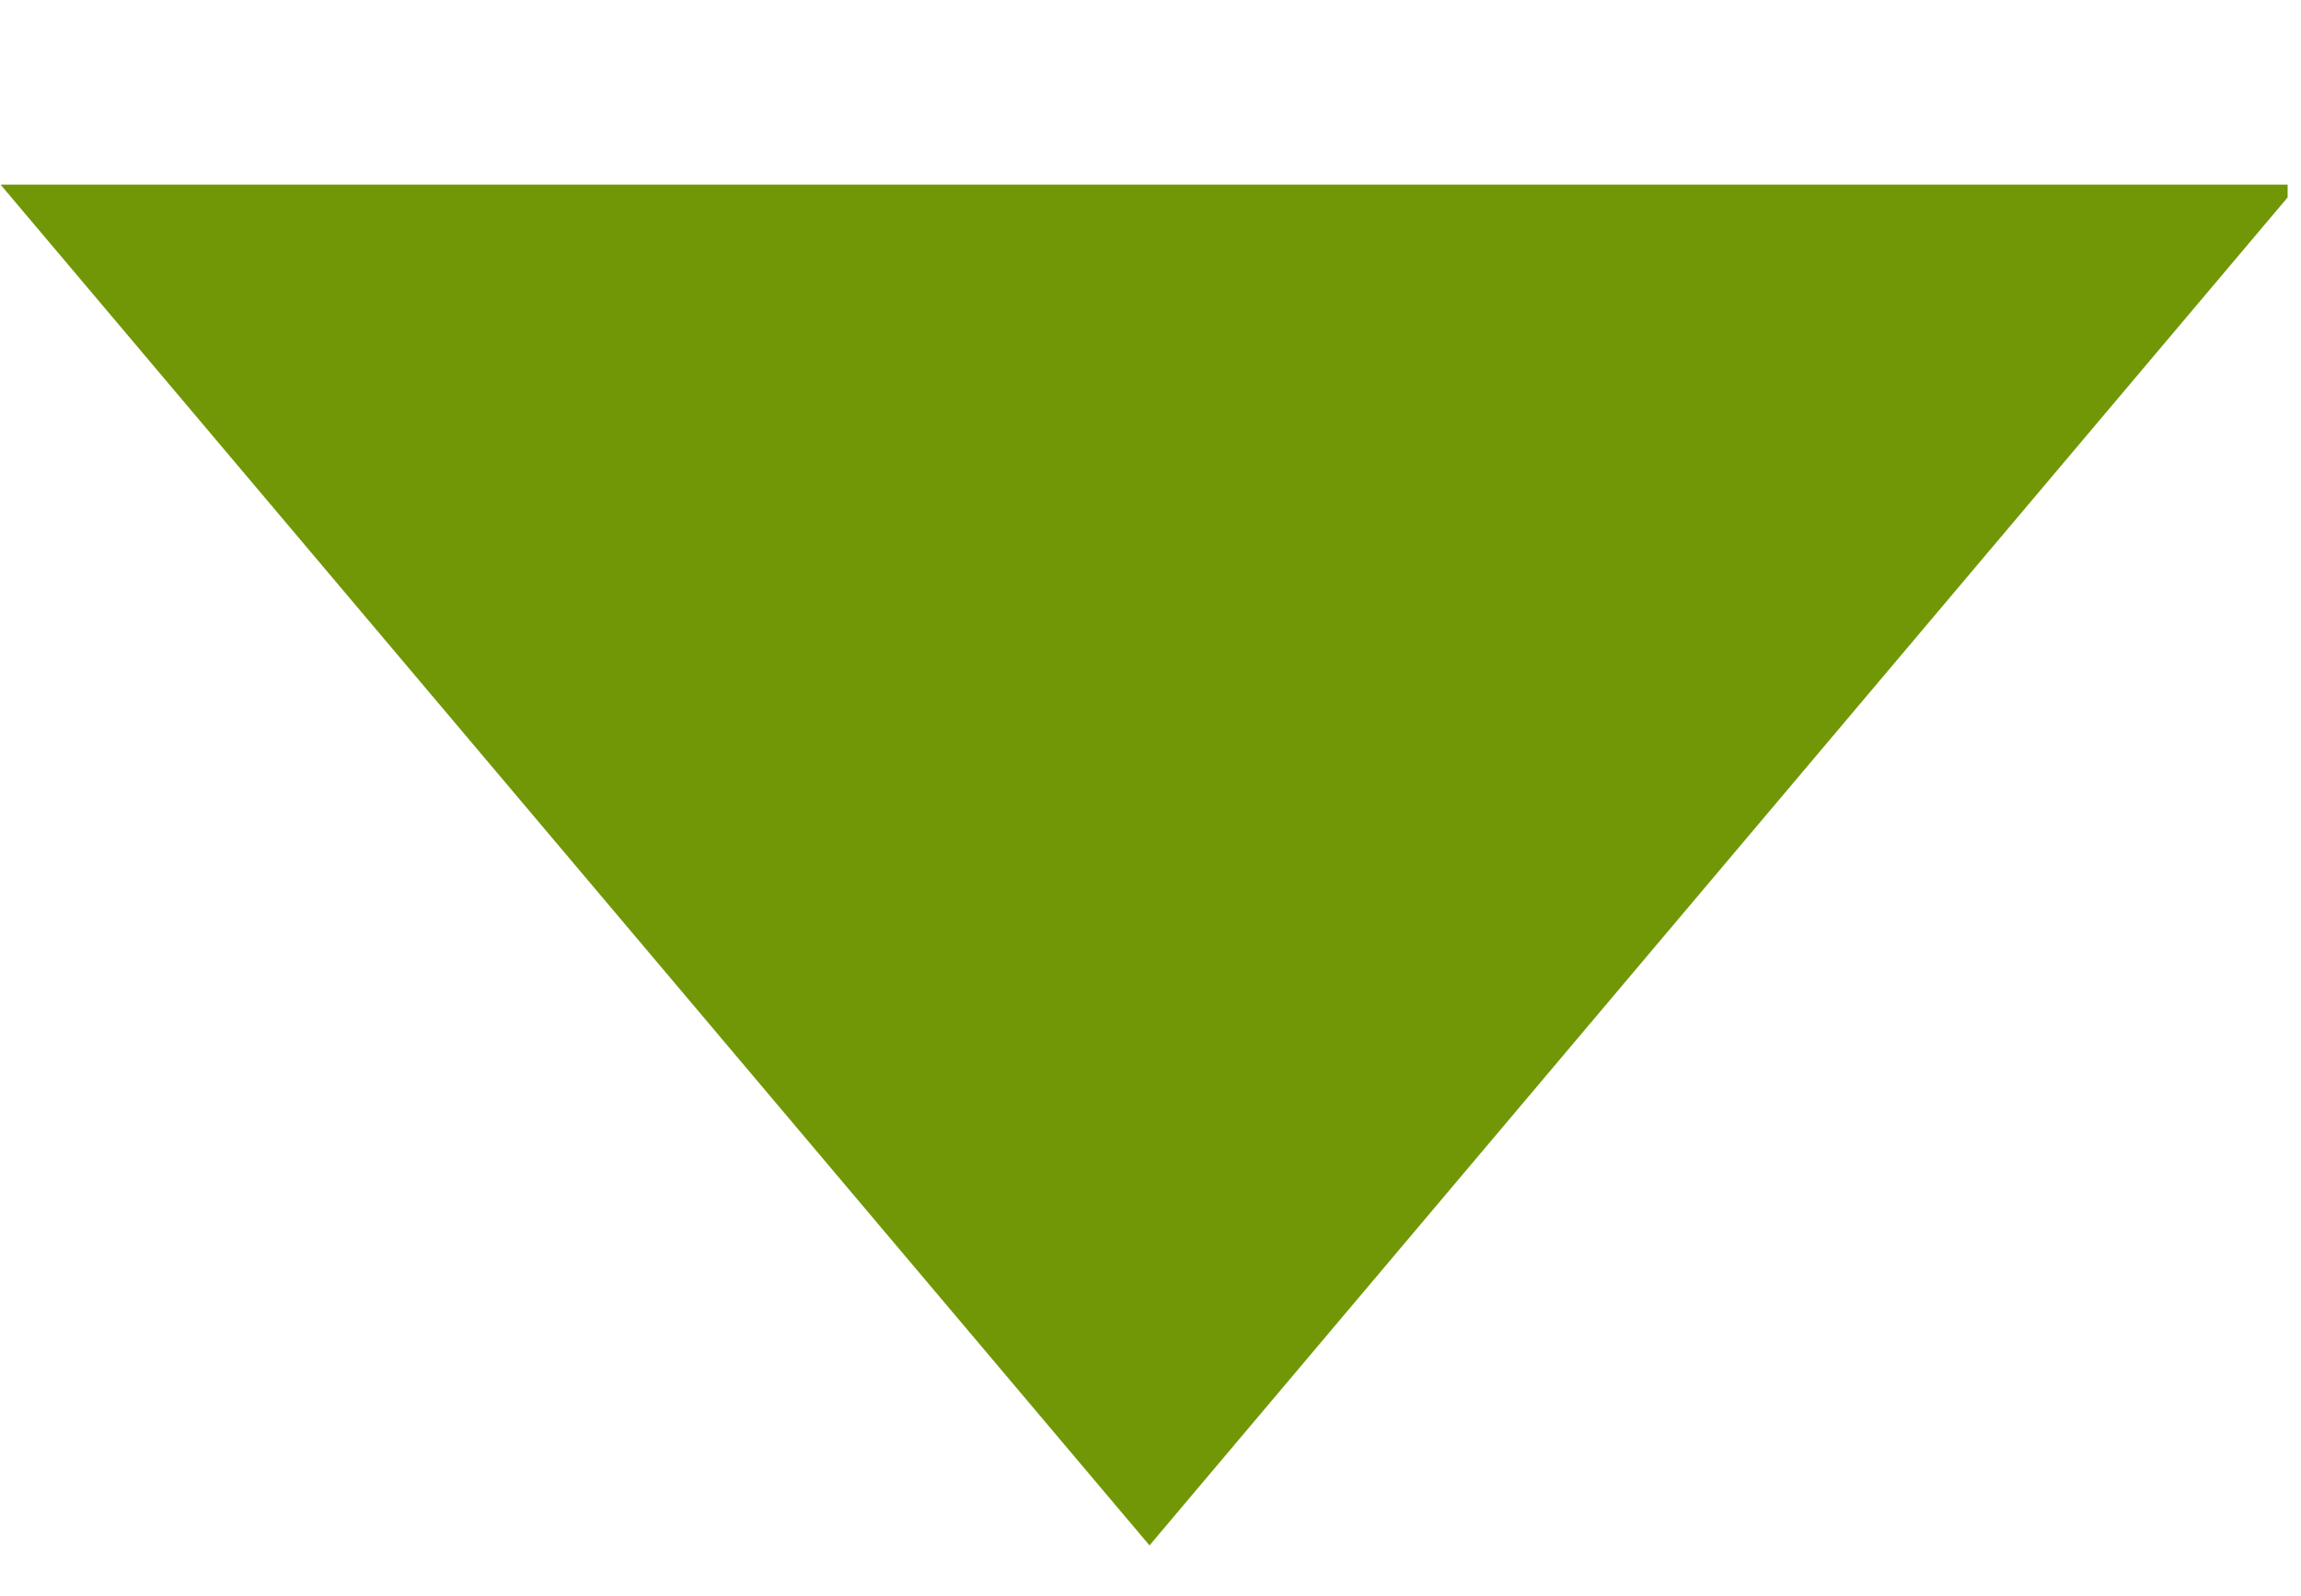 <?xml version="1.0" encoding="UTF-8" standalone="no"?>
<!DOCTYPE svg PUBLIC "-//W3C//DTD SVG 1.1//EN" "http://www.w3.org/Graphics/SVG/1.1/DTD/svg11.dtd">
<svg width="100%" height="100%" viewBox="0 0 124 86" version="1.1" xmlns="http://www.w3.org/2000/svg" xmlns:xlink="http://www.w3.org/1999/xlink" xml:space="preserve" style="fill-rule:evenodd;clip-rule:evenodd;stroke-linejoin:round;stroke-miterlimit:1.414;">
    <g id="Artboard1" transform="matrix(0.915,0,0,1.03,-124.453,-128.224)">
        <rect x="136.068" y="124.491" width="134.678" height="82.663" style="fill:none;"/>
        <clipPath id="_clip1">
            <rect x="136.068" y="124.491" width="134.678" height="82.663"/>
        </clipPath>
        <g clip-path="url(#_clip1)">
            <g transform="matrix(-1.093,1.17896e-16,-1.32763e-16,-0.971,431.895,336.923)">
                <path d="M208.765,135.509L270.675,208.83L146.856,208.83L208.765,135.509Z" style="fill:rgb(113,151,7);"/>
            </g>
        </g>
    </g>
</svg>

